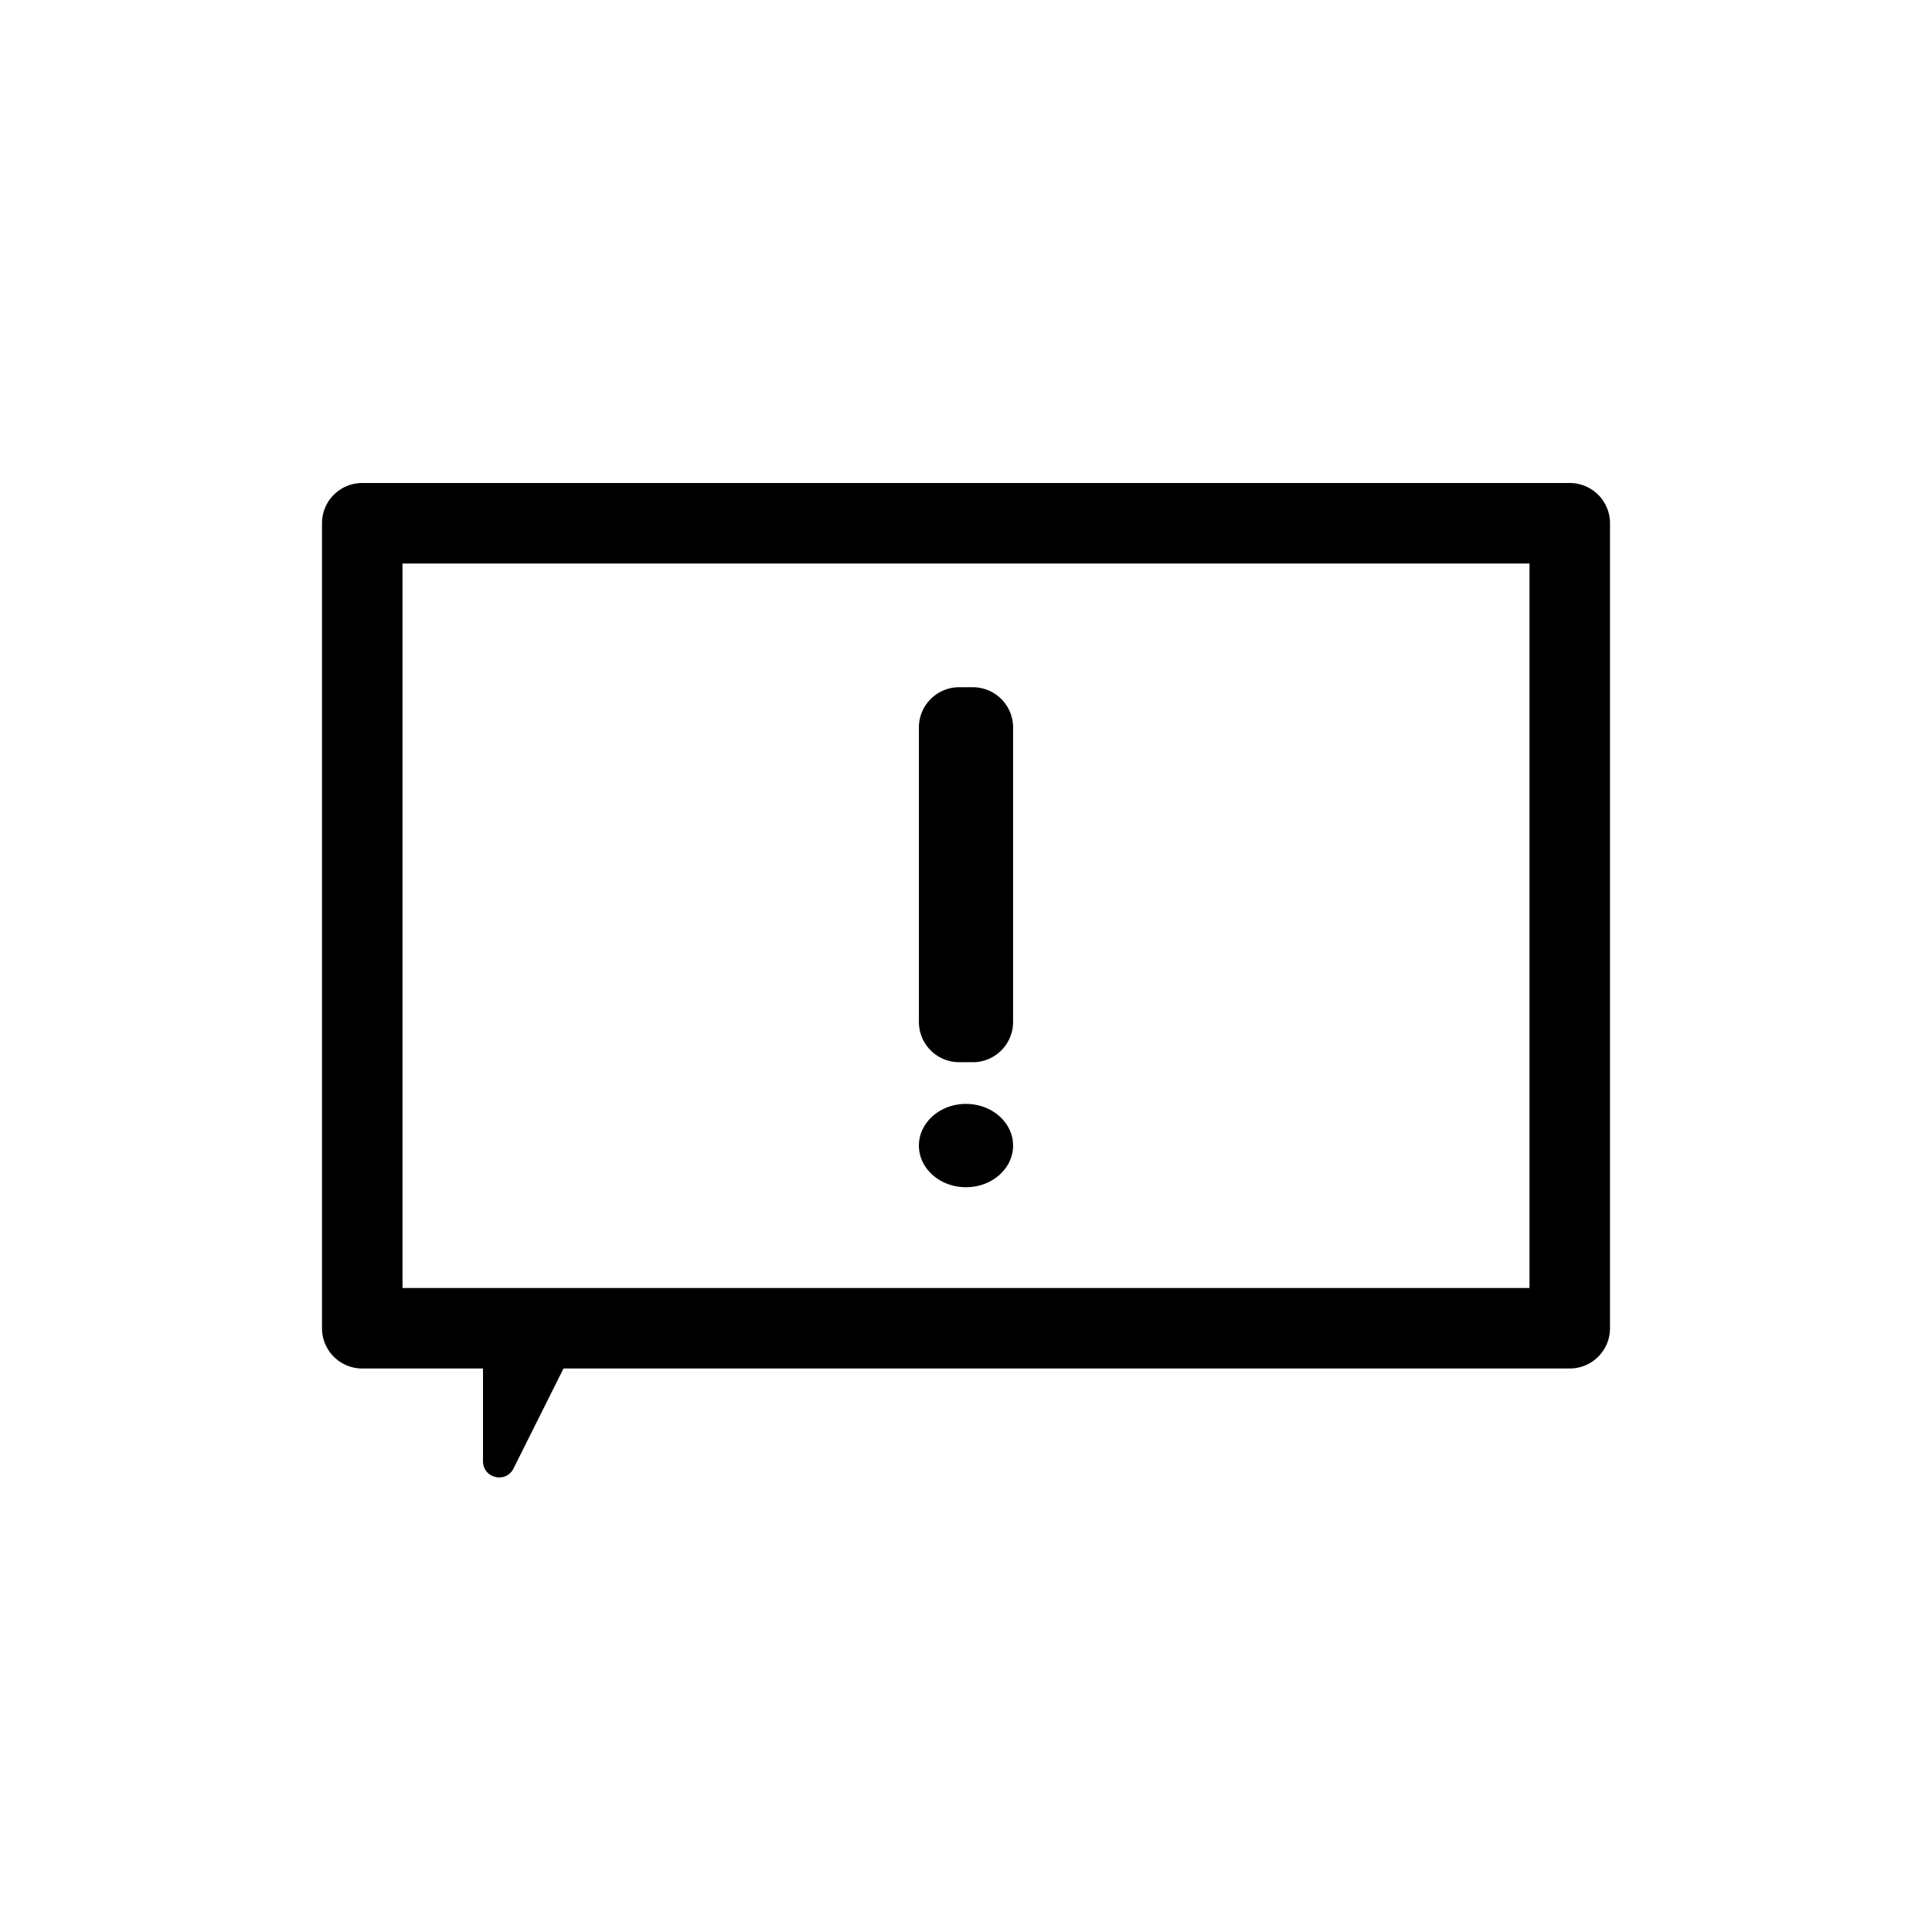 <svg xmlns="http://www.w3.org/2000/svg" viewBox="0 0 24 24">
  <path fill="black" fill-rule="evenodd" d="M4.5 17a.5.5 0 01-.5-.5v-10a.5.5 0 01.5-.5h15a.5.5 0 01.5.5v10a.5.5 0 01-.5.5H7l-.621 1.242c-.094.189-.379.122-.379-.09V17H4.5zM19 16V7H5v9h14zm-6.915-7.463a.5.5 0 01.5.5v3.658a.5.5 0 01-.5.5h-.17a.5.5 0 01-.5-.5V9.037a.5.5 0 01.5-.5h.17zm.5 5.694c0 .286-.262.517-.585.517-.323 0-.585-.231-.585-.517 0-.286.262-.518.585-.518.323 0 .585.232.585.518z" clip-rule="evenodd"/>
</svg>
